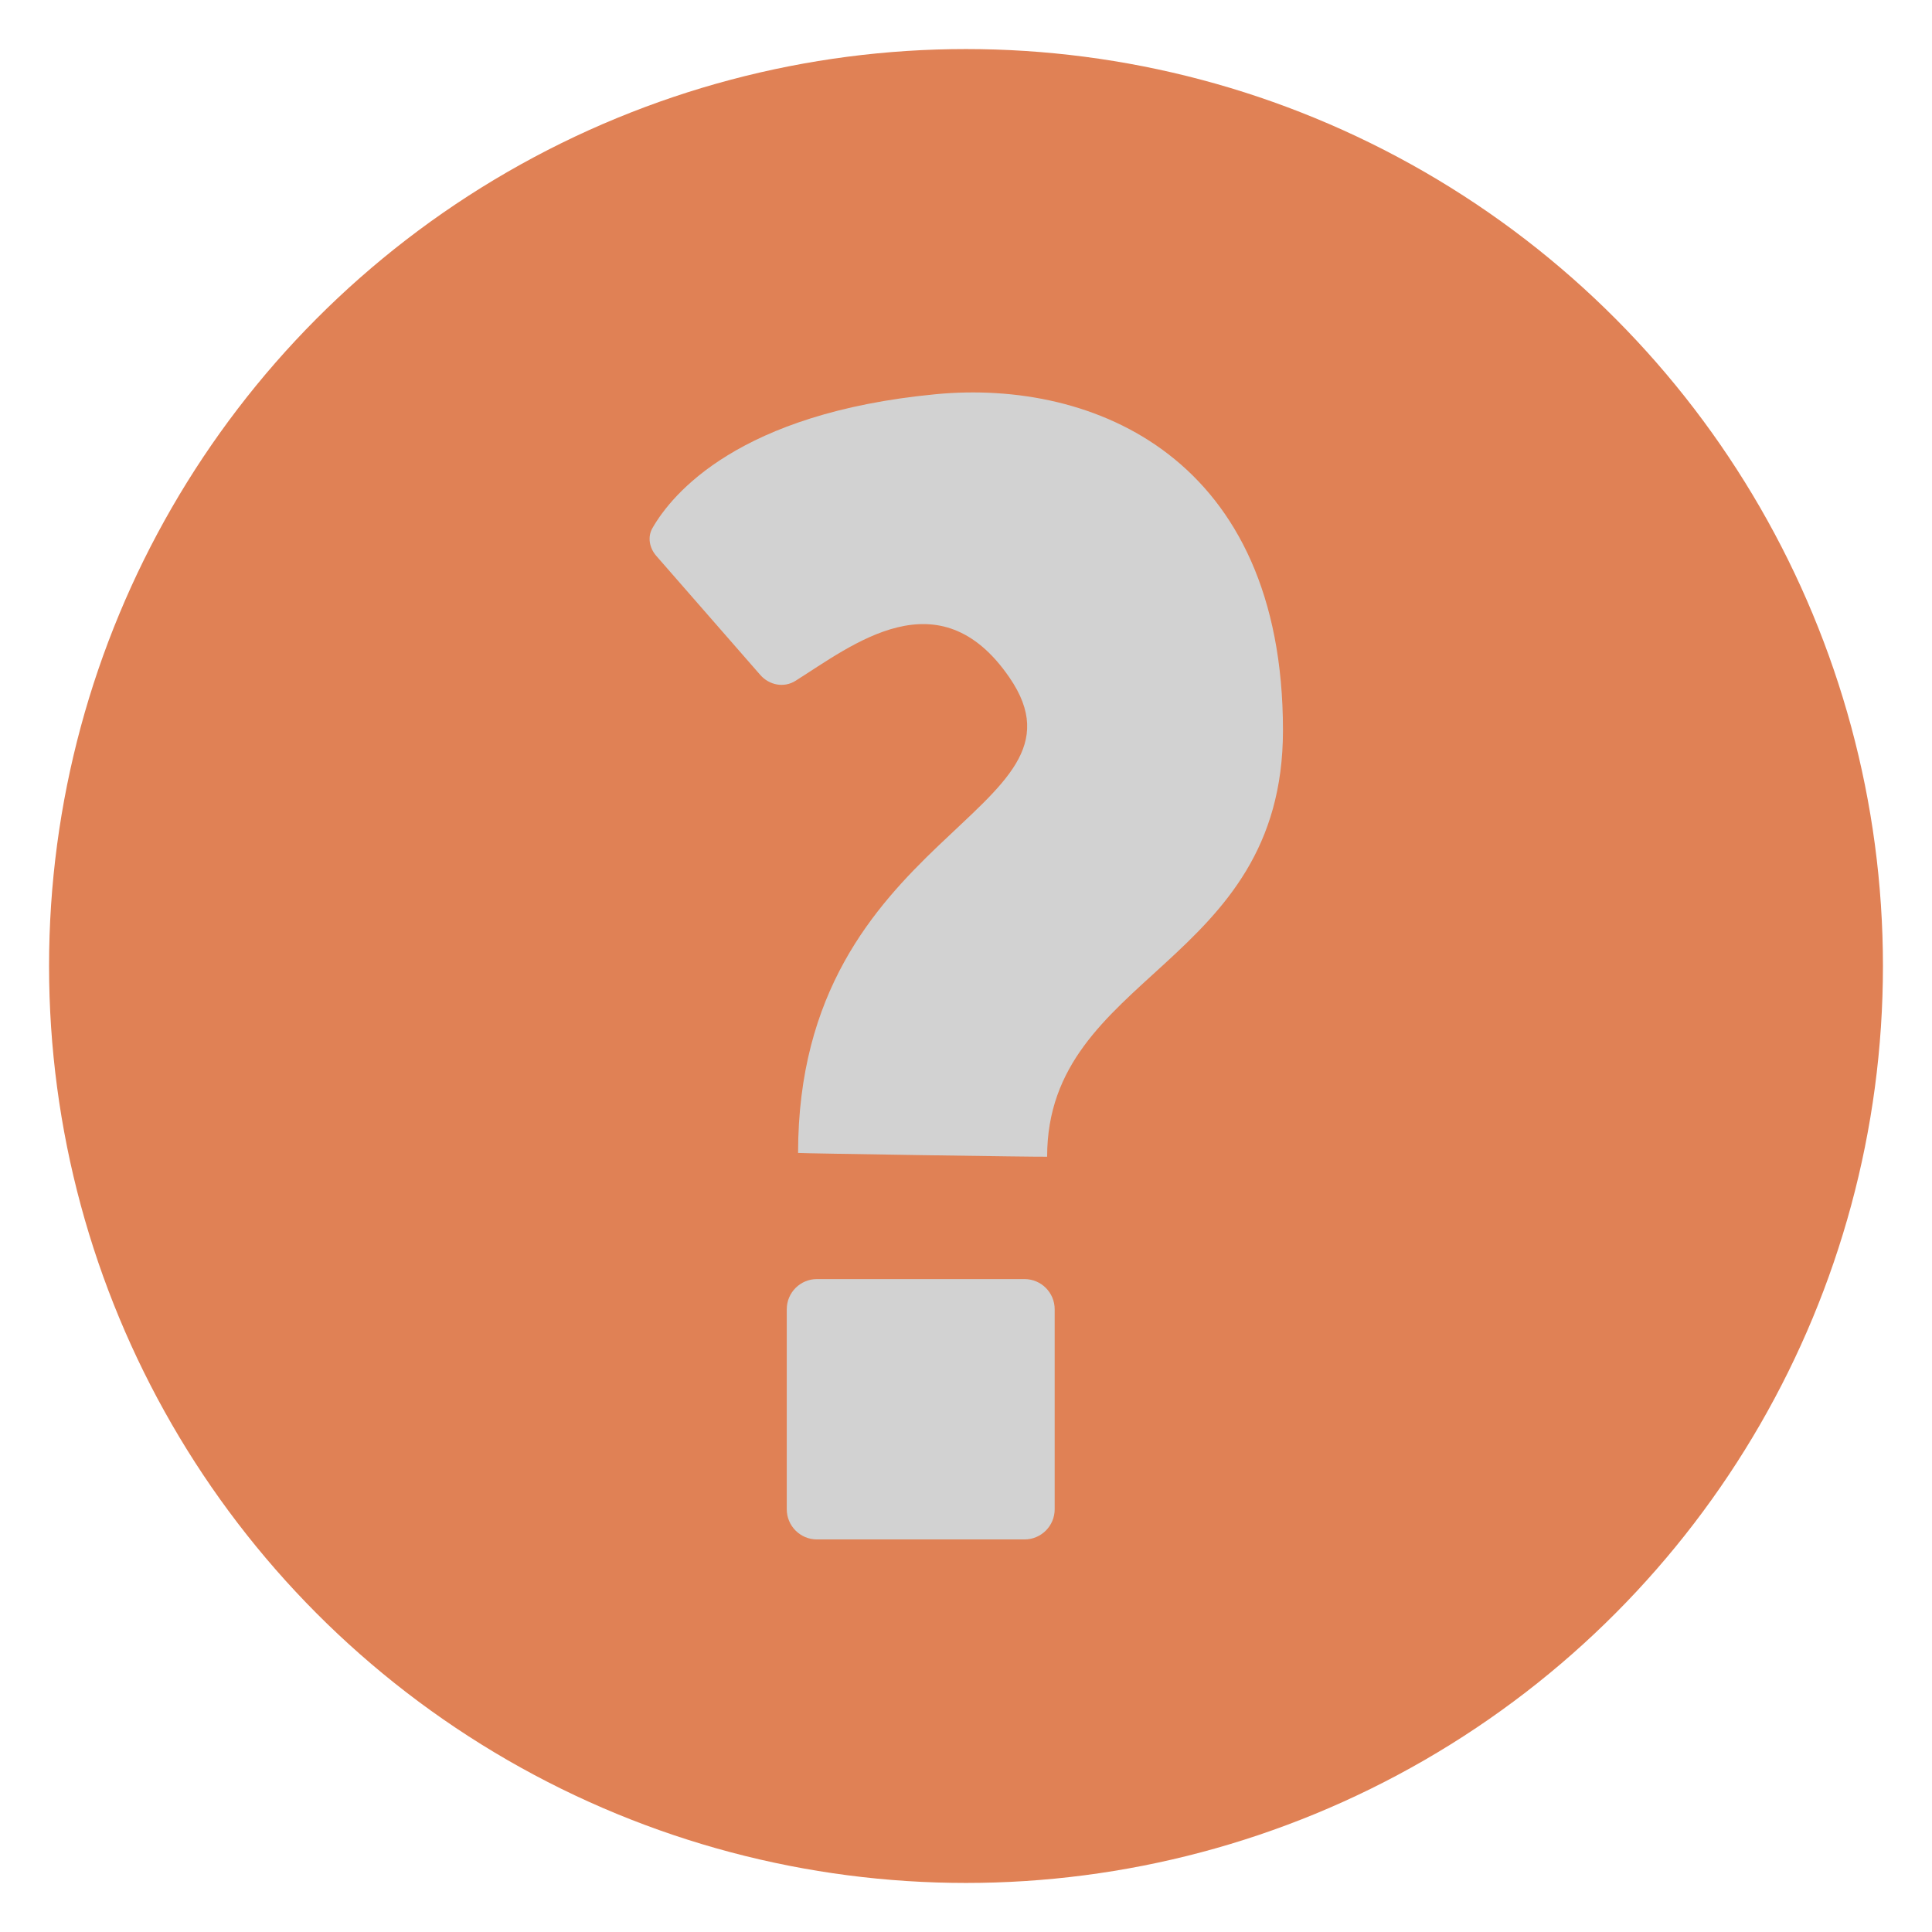 <svg width="512" height="512" viewBox="0 0 512 512" fill="none" xmlns="http://www.w3.org/2000/svg">
<circle cx="256" cy="256" r="243" fill="#E08155"/>
<path d="M279.5 346.968C279.5 342.55 275.918 338.968 271.5 338.968H216.5C212.082 338.968 208.5 342.55 208.5 346.968V399.968C208.5 404.386 212.082 407.968 216.5 407.968H271.5C275.918 407.968 279.5 404.386 279.5 399.968V346.968Z" fill="#D2D2D2"/>
<path d="M172.913 139.932C171.527 142.345 172.116 145.246 173.947 147.342L201.472 178.856C203.849 181.578 207.743 182.354 210.804 180.433C225.872 170.976 248.855 152.395 267.509 179.54C292.234 215.519 211.5 220.209 211.5 305.54C211.5 305.658 277.5 306.658 277.5 306.54C277.5 257.921 340 256.158 340 193.54C340 121.422 290 100.468 248 104.468C195.755 109.444 178.102 130.896 172.913 139.932Z" fill="#D2D2D2"/>
</svg>
